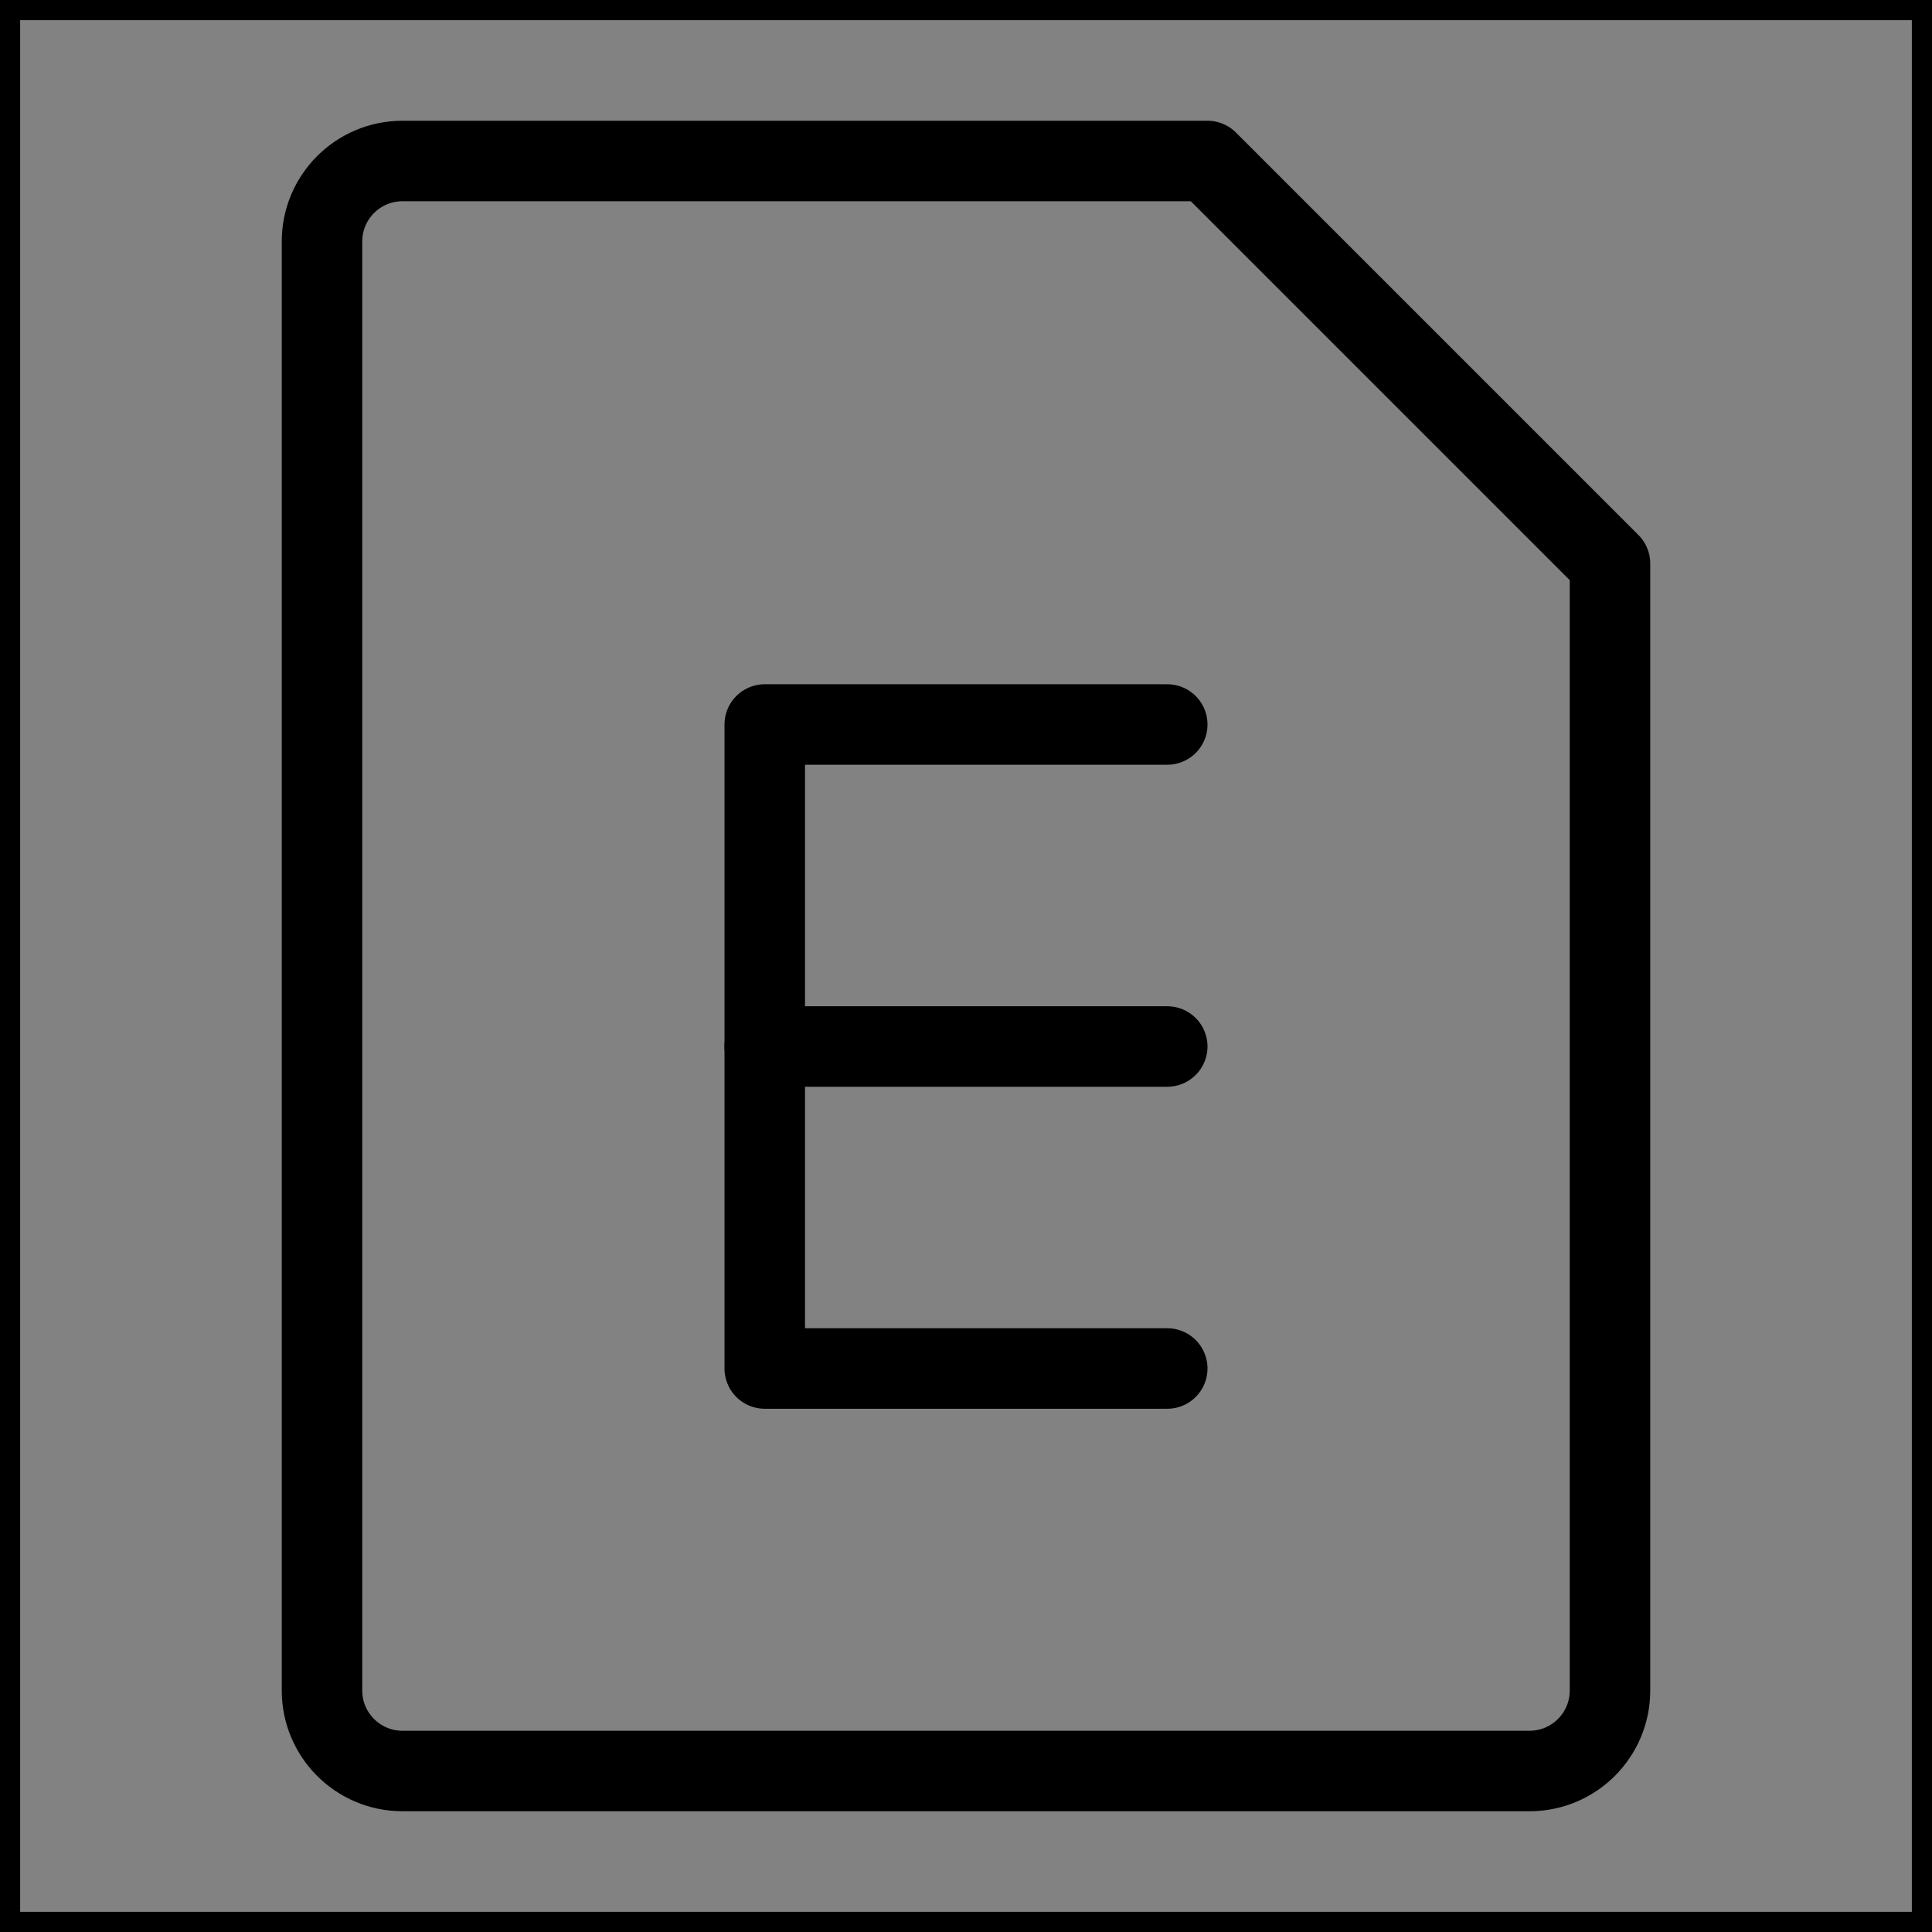 <svg viewBox="0 0 48 48" fill="none" xmlns="http://www.w3.org/2000/svg" stroke="currentColor"><rect x="0" y="0" width="48" height="48" fill="#808080" stroke="none"/><rect width="48" height="48" fill="white" fill-opacity="0.01"/><path d="M48 0H0V48H48V0Z" fill="white" fill-opacity="0.01"/><path d="M10 4H30L40 14V42C40 43.105 39.105 44 38 44H10C8.895 44 8 43.105 8 42V6C8 4.895 8.895 4 10 4Z" fill="none" stroke="currentColor" stroke-width="2" stroke-linejoin="round"/><path d="M29 18H19V34H29" stroke="currentColor" stroke-width="2" stroke-linecap="round" stroke-linejoin="round"/><path d="M29 26H19" stroke="currentColor" stroke-width="2" stroke-linecap="round" stroke-linejoin="round"/></svg>